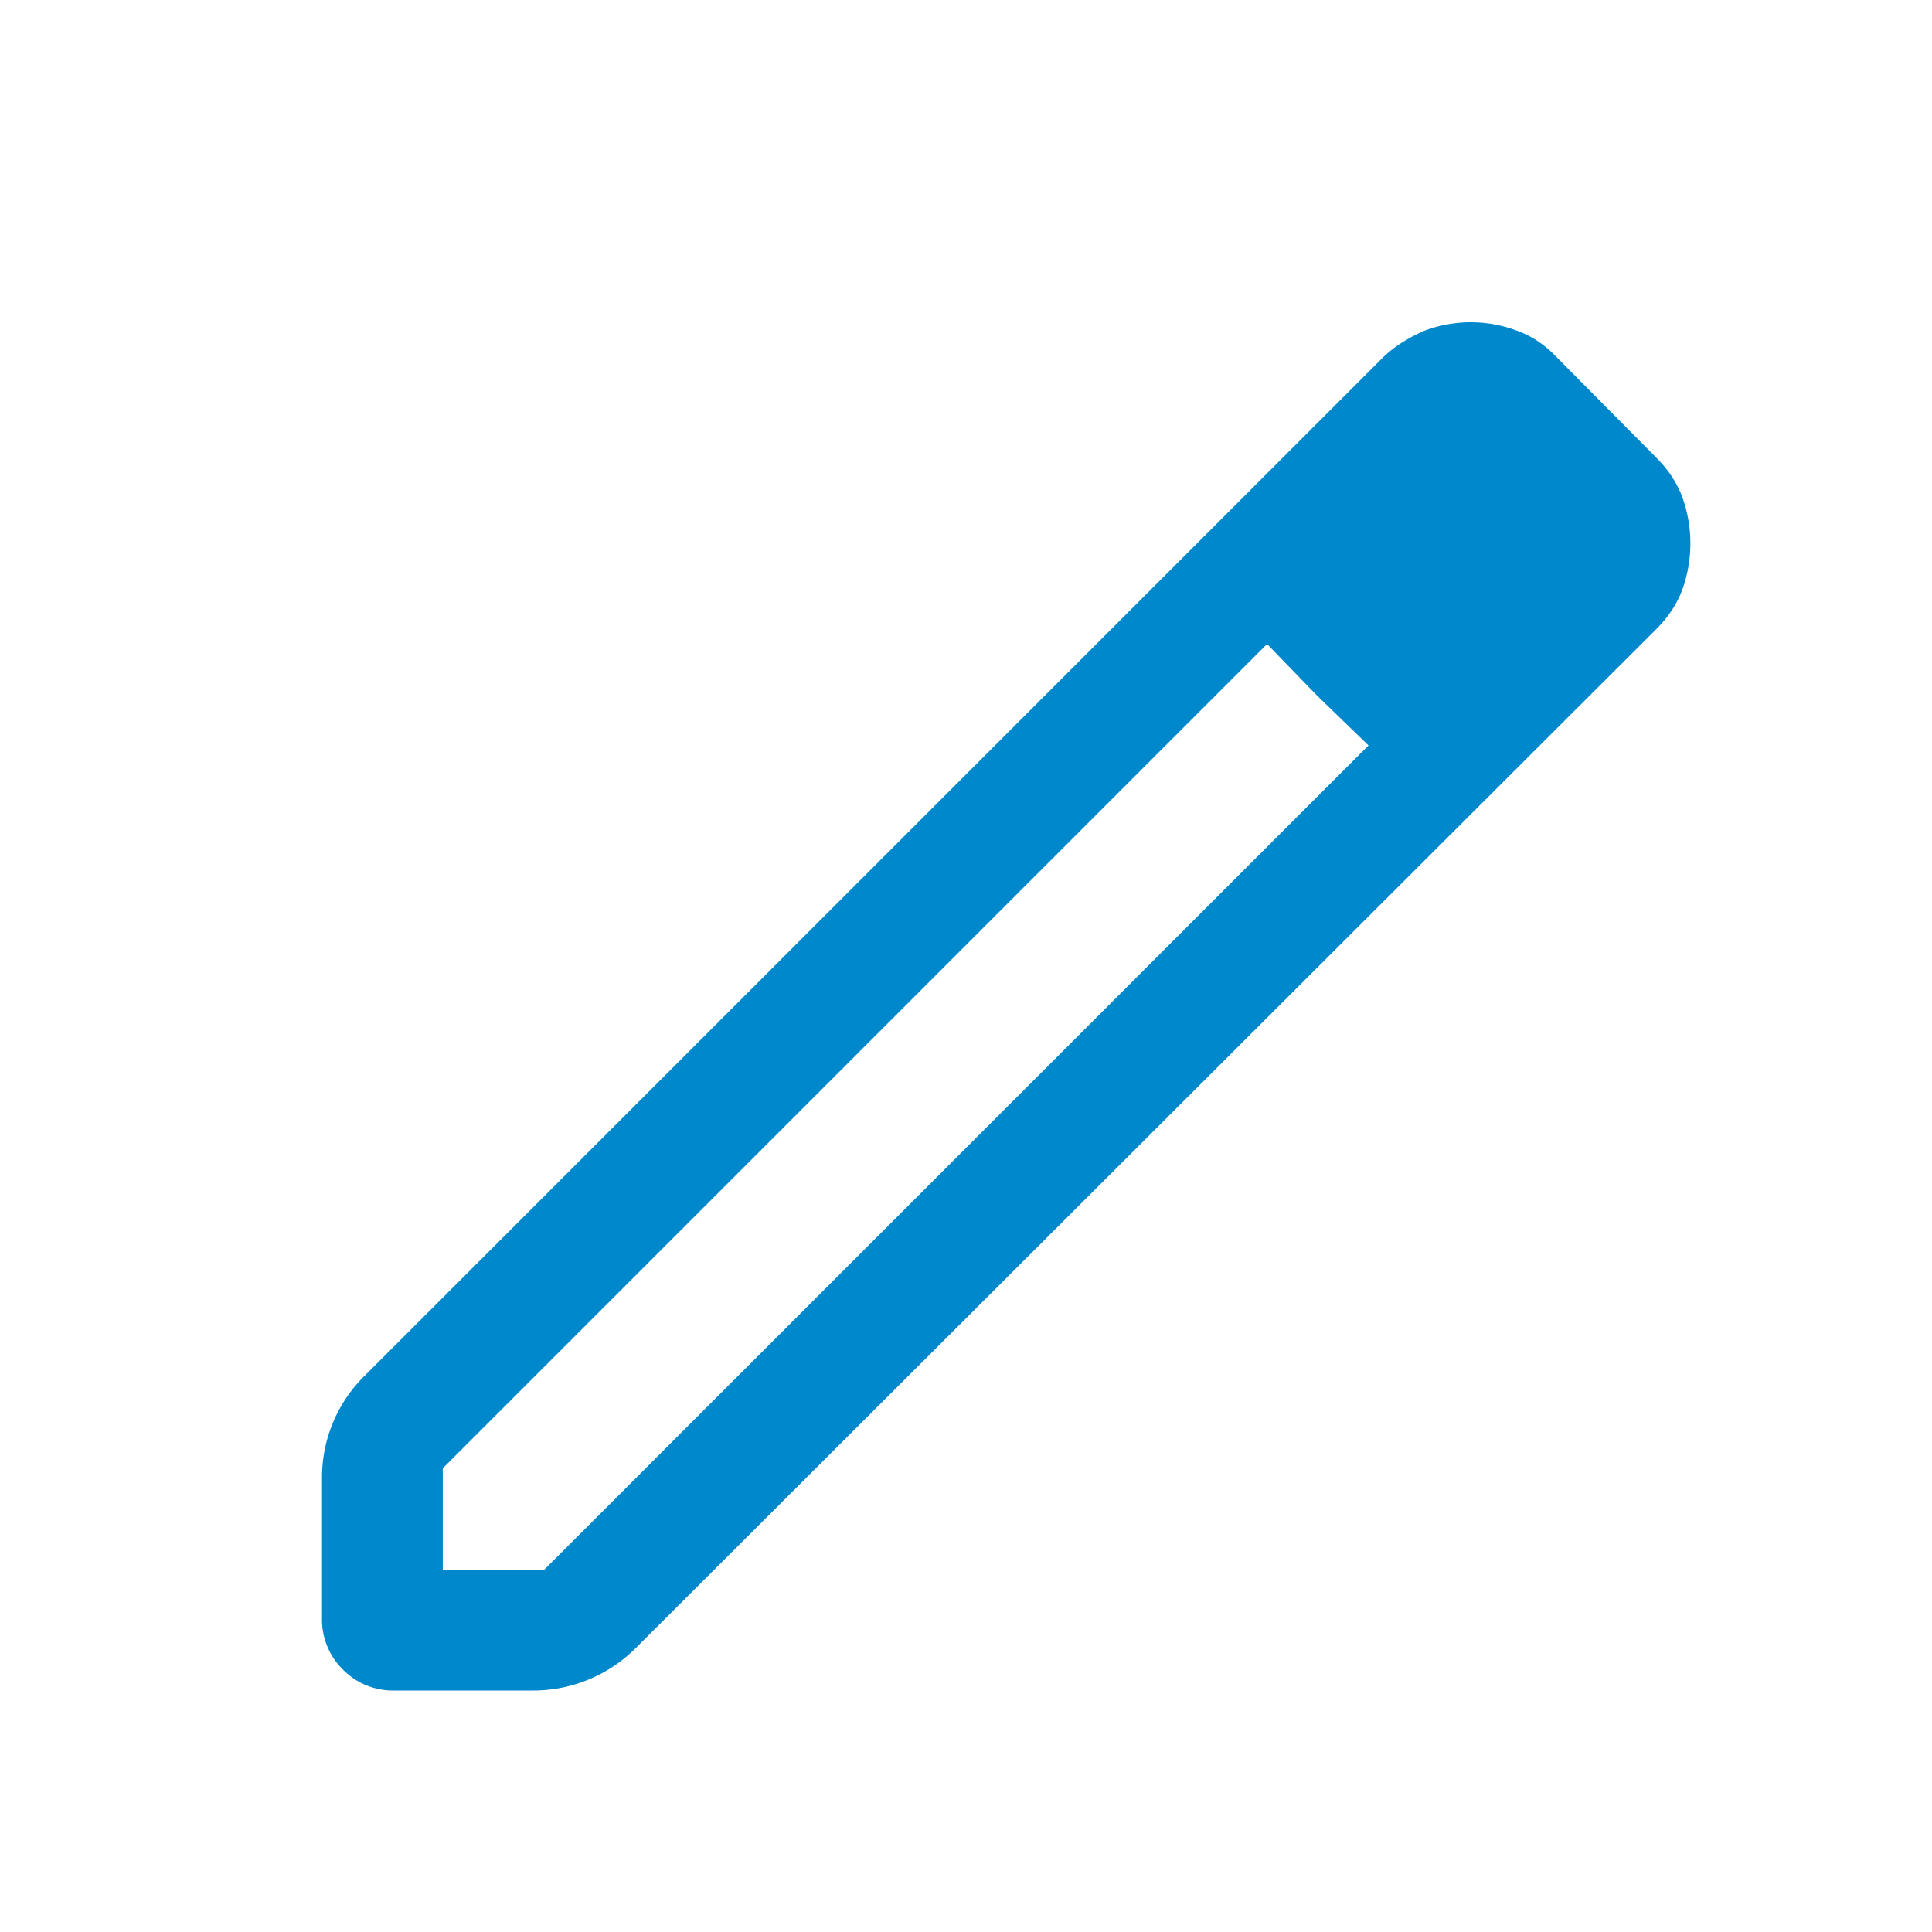 <svg xmlns="http://www.w3.org/2000/svg" fill="none" viewBox="0 0 24 24"><path fill="#08C" d="M5.5 19.5h1.26L17 9.26 15.74 8 5.5 18.24v1.26ZM4.9 21a.87.87 0 0 1-.64-.26.87.87 0 0 1-.26-.64v-1.74a1.77 1.77 0 0 1 .53-1.27L17.19 4.43c.15-.14.32-.24.5-.32a1.63 1.63 0 0 1 1.16 0c.19.07.35.18.5.34l1.22 1.23c.15.15.26.31.33.5a1.7 1.7 0 0 1 0 1.14c-.07.19-.18.35-.33.5L7.9 20.47a1.8 1.8 0 0 1-1.27.53H4.9ZM16.36 8.64 15.74 8 17 9.26l-.64-.62Z"/></svg>

